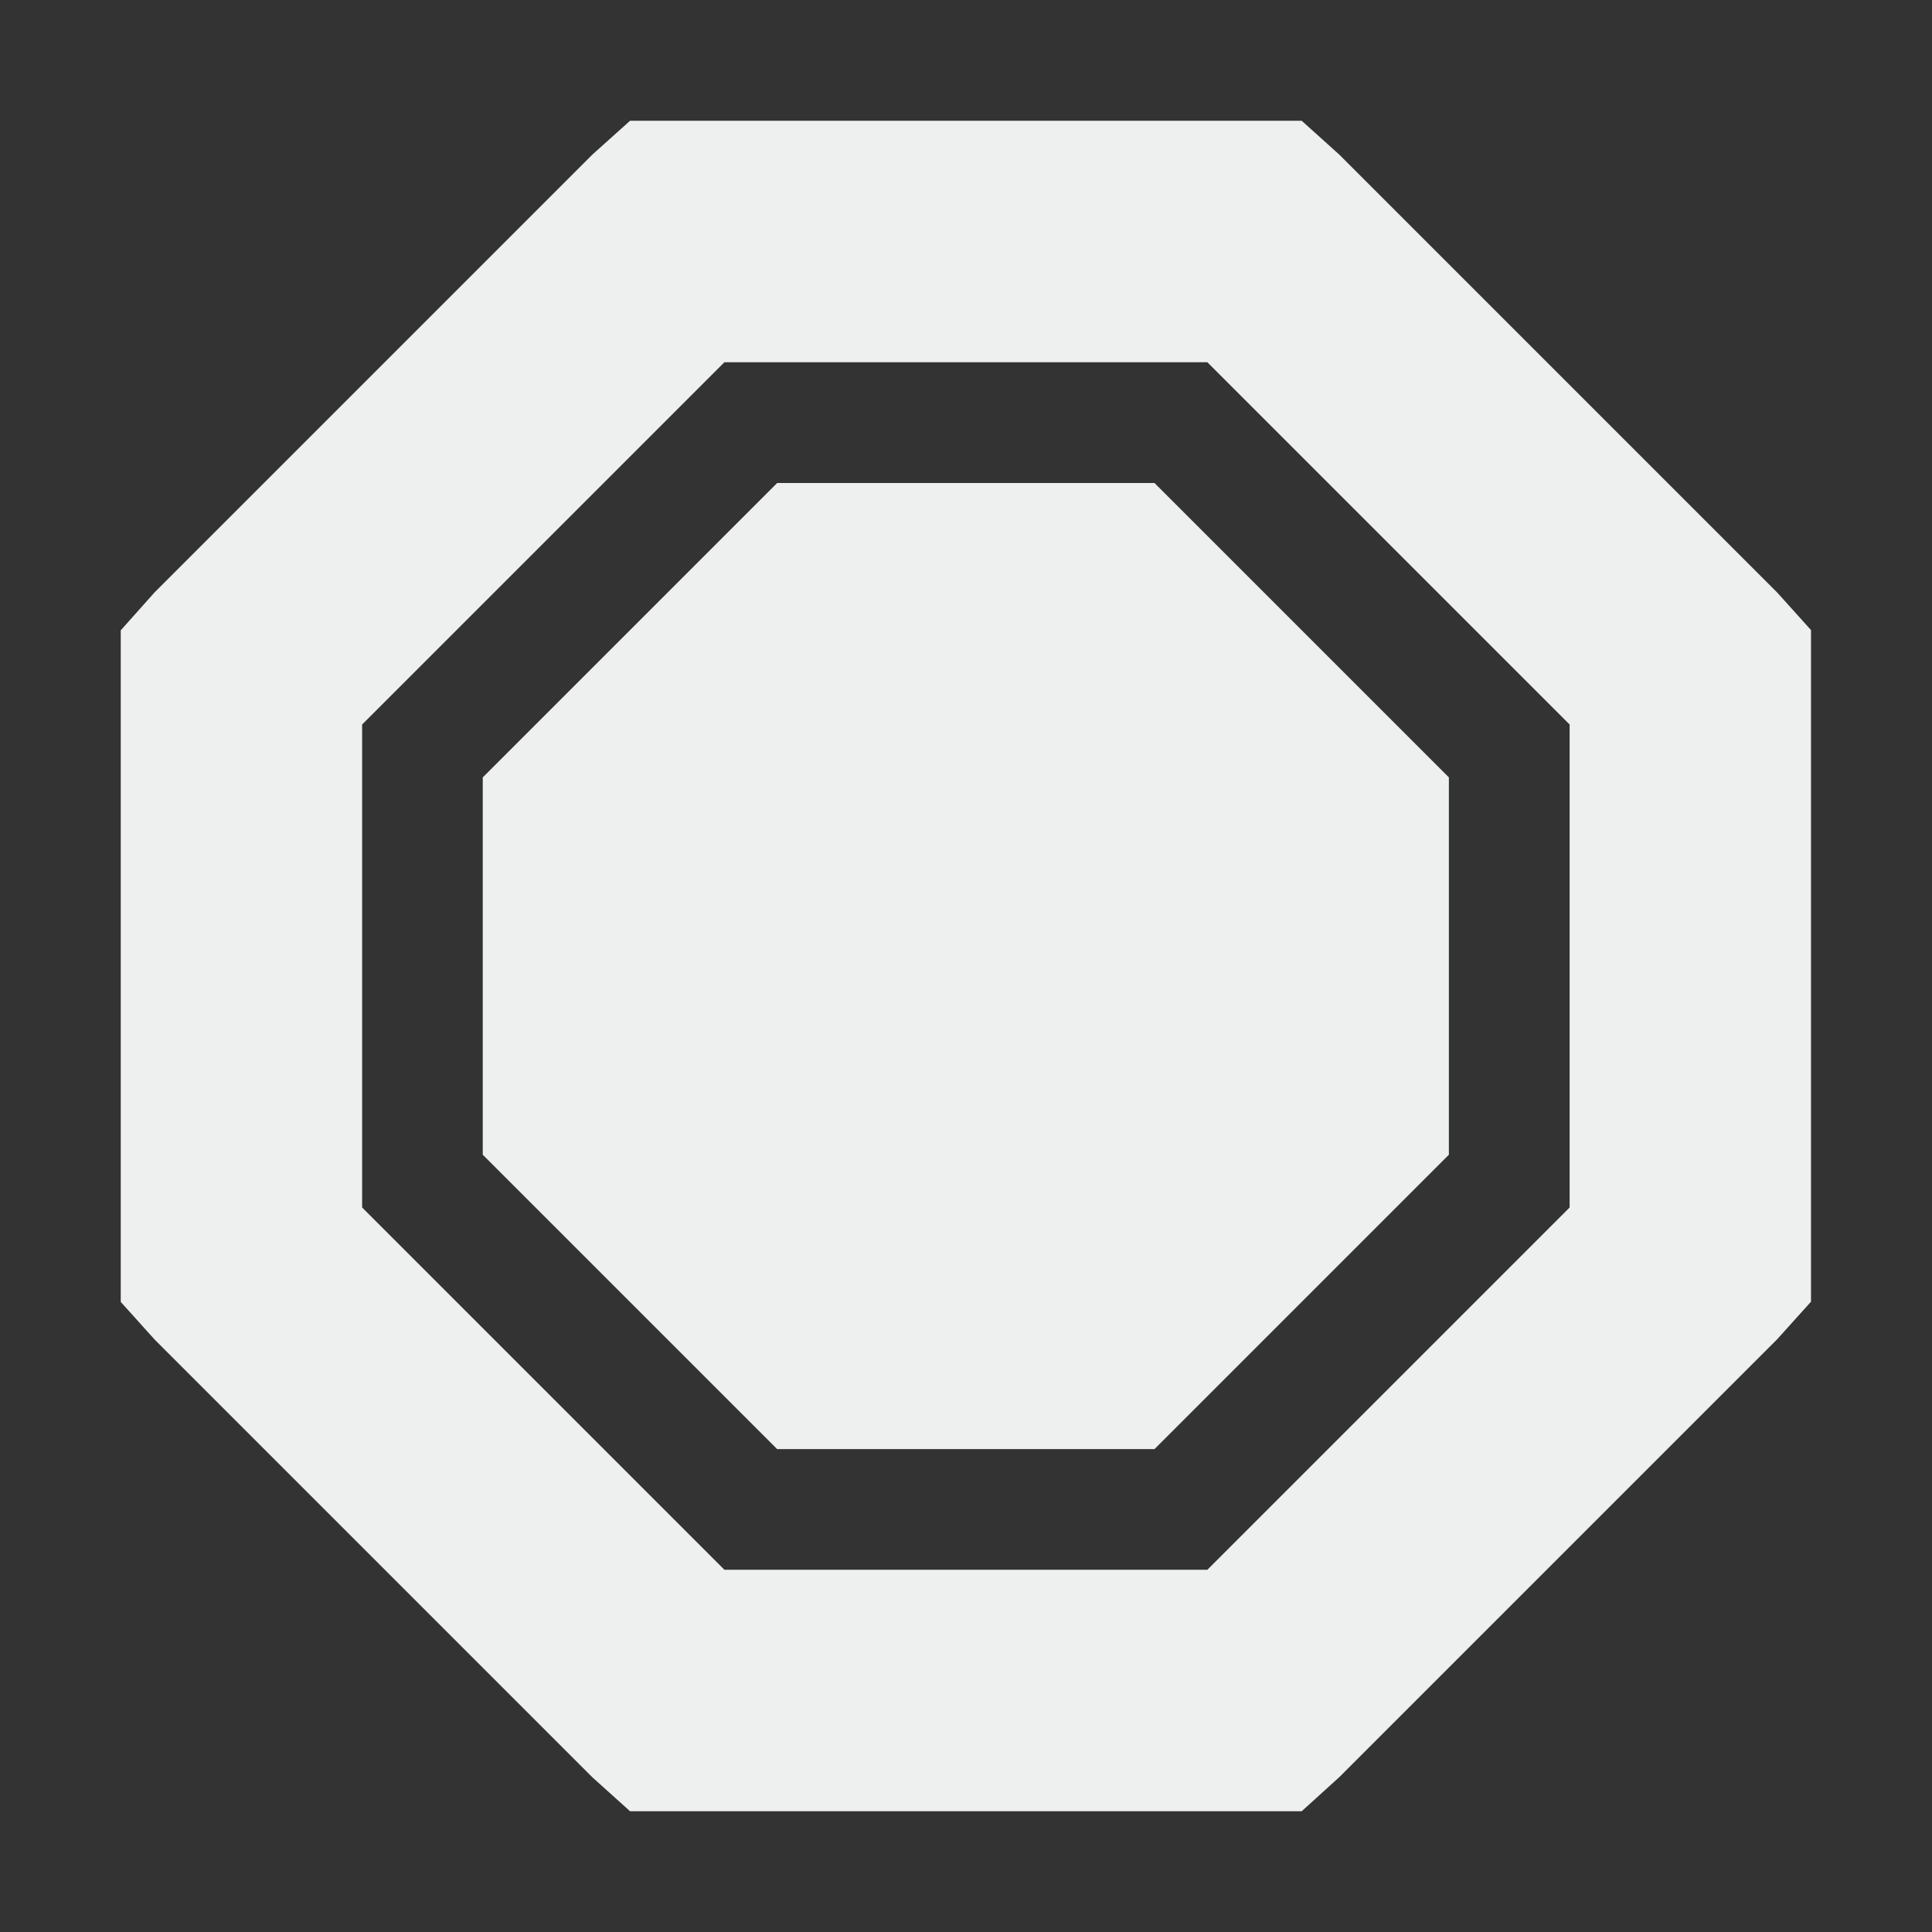 <?xml version="1.0" encoding="UTF-8" standalone="no"?>
<svg
   xmlns:dc="http://purl.org/dc/elements/1.1/"
   xmlns:cc="http://creativecommons.org/ns#"
   xmlns:rdf="http://www.w3.org/1999/02/22-rdf-syntax-ns#"
   xmlns:svg="http://www.w3.org/2000/svg"
   xmlns="http://www.w3.org/2000/svg"
   version="1.1"
   width="16"
   height="16"
   style="enable-background:new"
   id="svg7384">
  <rect width="100%" height="100%" fill="#333333" stroke="none"/>
  <defs
     id="defs9" />
  <title
     id="title8473">Paper Symbolic Icon Theme</title>
  <path
     id="path8974"
     style="color:#eeefef;text-indent:0;text-decoration:none;text-decoration-line:none;text-transform:none;block-progression:tb;opacity:1;enable-background:accumulate;fill:#eeefef;fill-opacity:1"
     d="m 10.78,1 0.312,0.281 3.625,3.625 0.281,0.312 0,0.406 0,4.75 0,0.406 -0.281,0.312 -3.625,3.625 L 10.78,15 l -0.406,0 -4.75,0 -0.406,0 -0.312,-0.281 -3.625,-3.625 -0.281,-0.312 0,-0.406 0,-4.75 0,-0.406 L 1.28,4.906 4.905,1.281 5.218,1 l 0.406,0 4.75,0 0.406,0 z m -0.781,2 -4,0 -3,3 0,4 3,3 4,0 3,-3 0,-4 -3,-3 z m -0.438,1 2.438,2.438 0,3.125 -2.438,2.438 -3.125,0 -2.438,-2.438 0,-3.125 L 6.436,4 l 3.125,0 z" />
</svg>
